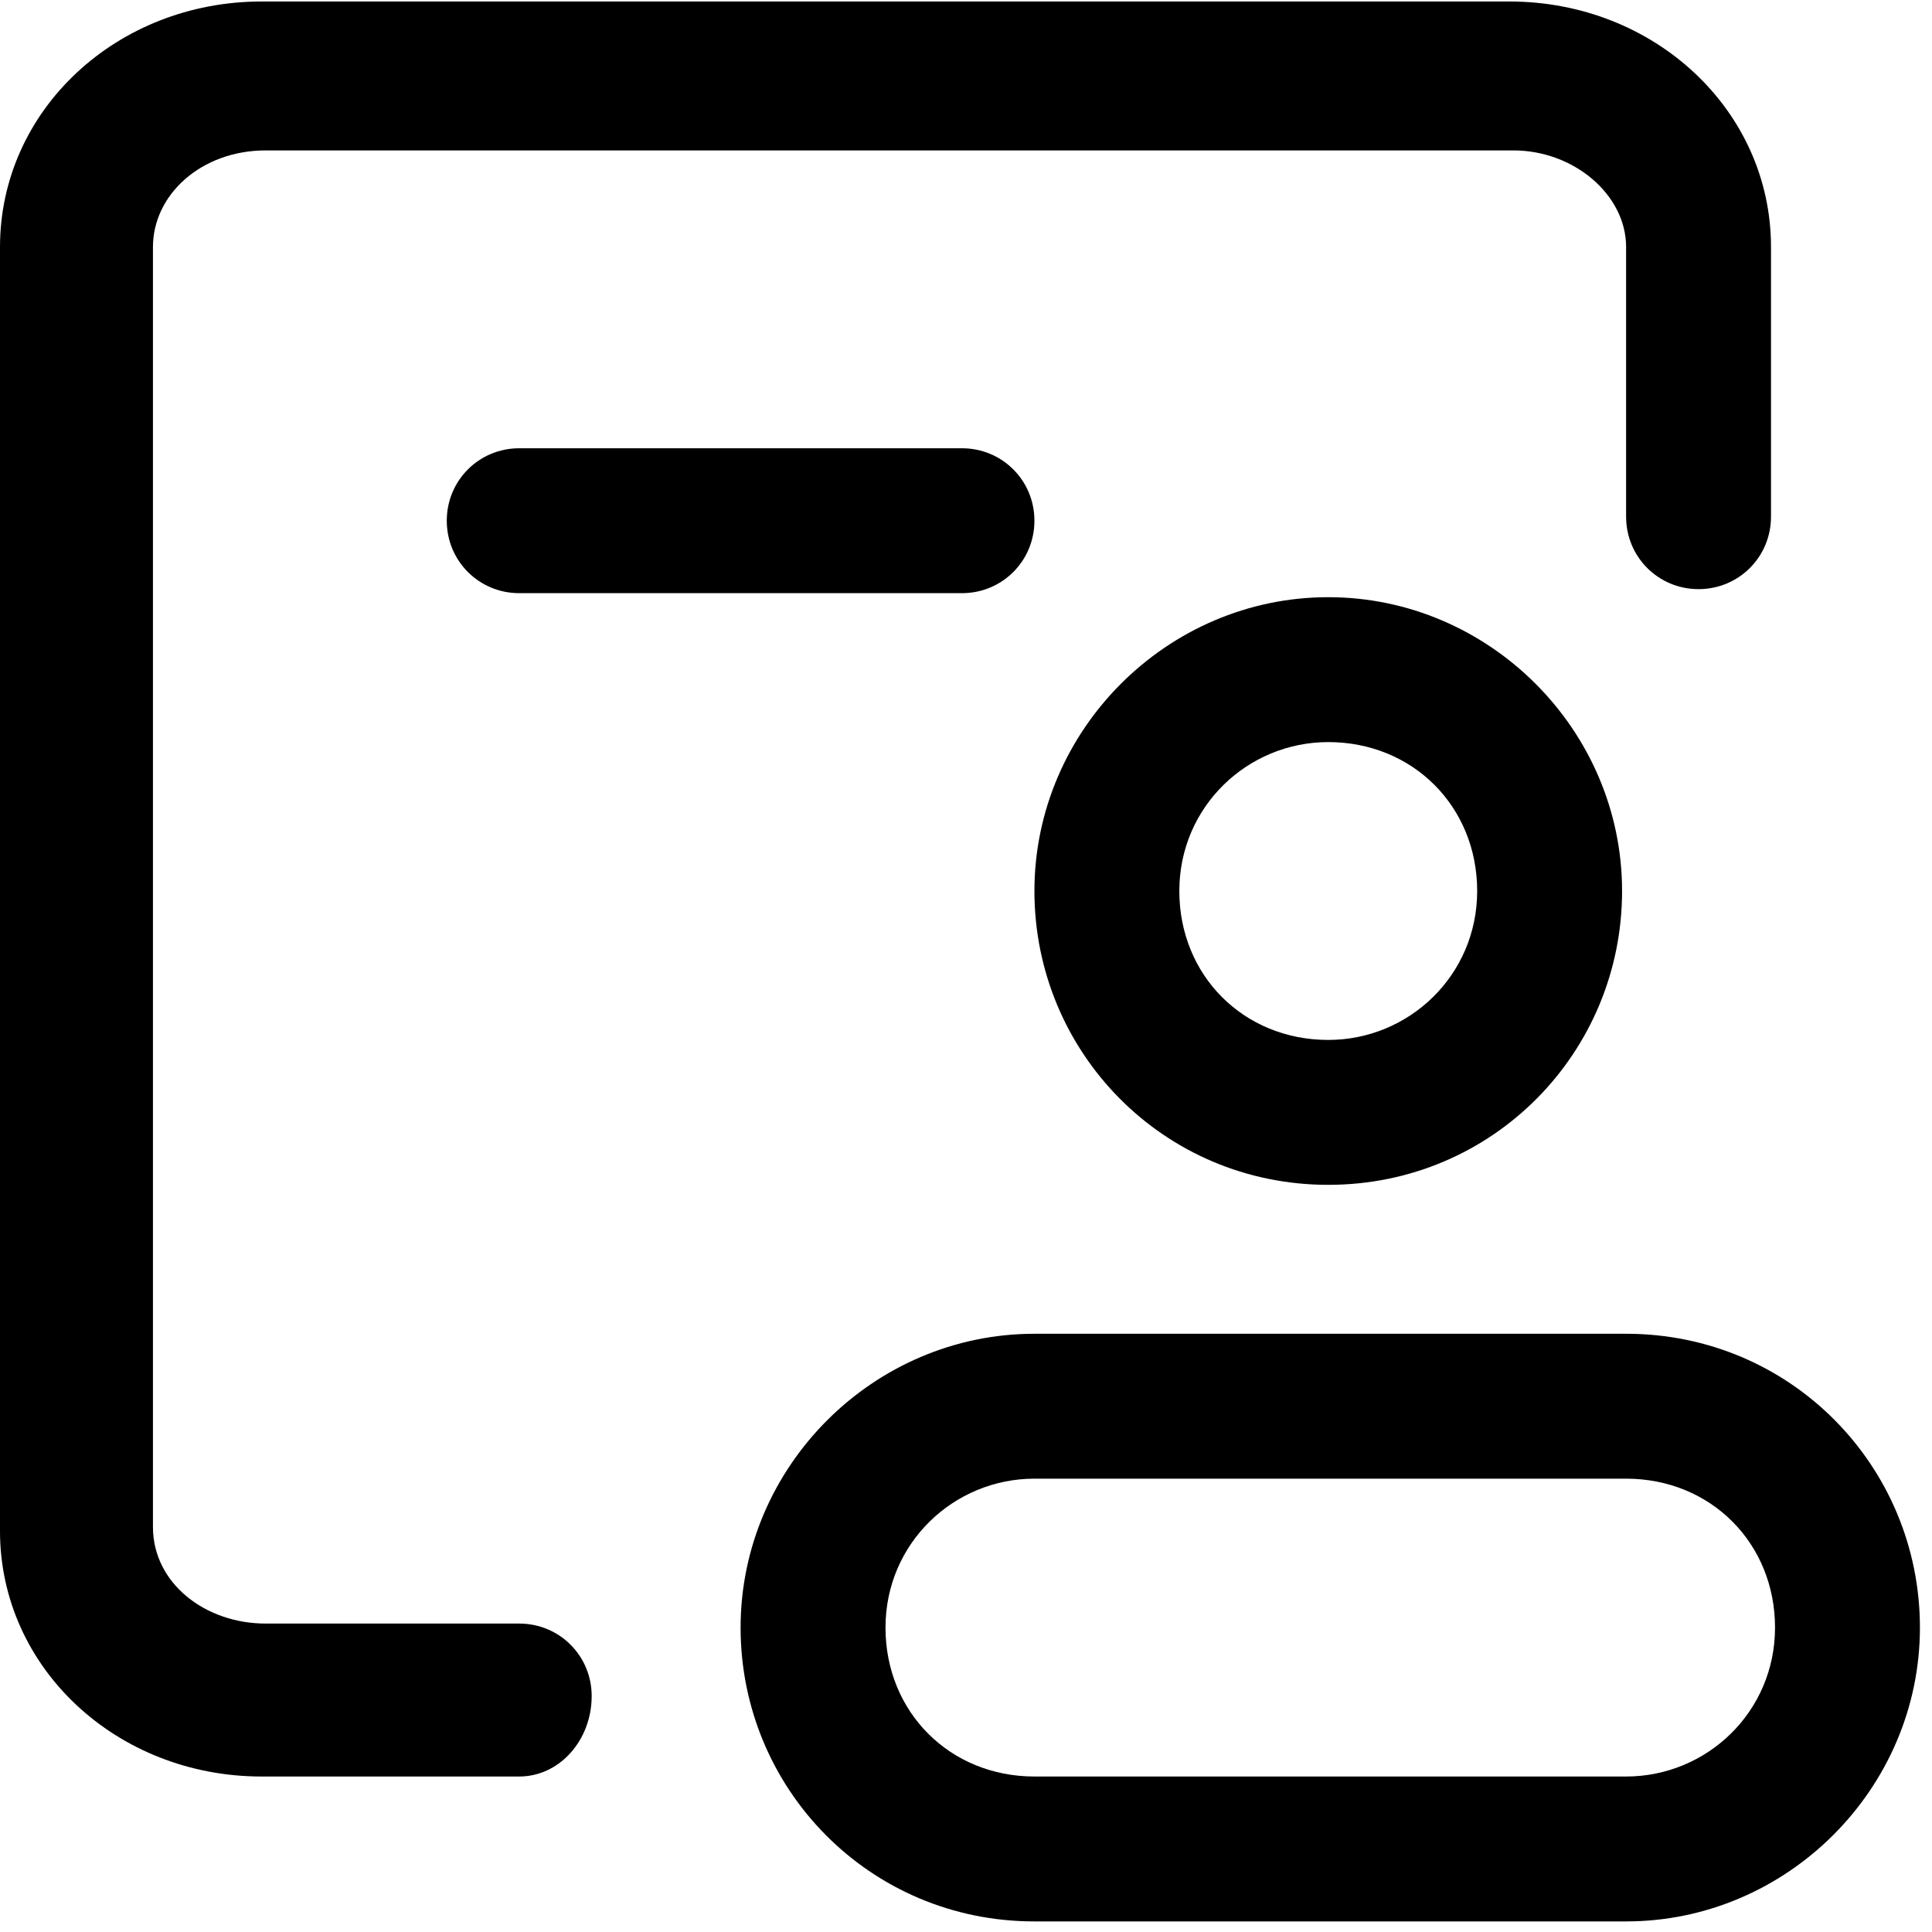 <svg class="icon" viewBox="0 0 1024 1024" xmlns="http://www.w3.org/2000/svg" width="200" height="200"><path d="M275.2 941.59H138.667C61.867 941.59 0 883.99 0 811.455V130.923C0 58.389 61.867.789 138.667.789H800c76.8 0 138.667 57.6 138.667 130.134v142.933c0 21.333-17.067 38.4-38.4 38.4s-38.4-17.067-38.4-38.4V130.923c0-27.734-27.734-51.2-59.734-51.2H140.8c-34.133 0-59.733 23.466-59.733 51.2v678.4c0 29.866 27.733 51.2 59.733 51.2h134.4c21.333 0 38.4 17.066 38.4 38.4 0 23.466-17.067 42.666-38.4 42.666z"/><path d="M861.867 1018.39h-313.6c-87.467 0-155.734-70.4-155.734-155.734s70.4-155.733 155.734-155.733h313.6c87.466 0 155.733 70.4 155.733 155.733s-70.4 155.733-155.733 155.733zm-313.6-234.667c-42.667 0-78.934 34.133-78.934 78.933s34.134 78.933 78.934 78.933h313.6c42.666 0 78.933-34.133 78.933-78.933s-34.133-78.933-78.933-78.933h-313.6zM704 627.989c-87.467 0-155.733-70.4-155.733-155.733S618.667 316.523 704 316.523s155.733 70.4 155.733 155.733S791.467 627.989 704 627.989zm0-234.666c-42.667 0-78.933 34.133-78.933 78.933S659.2 551.189 704 551.189c42.667 0 78.933-34.133 78.933-78.933S748.8 393.323 704 393.323zm-194.133-78.934H275.2c-21.333 0-38.4-17.066-38.4-38.4s17.067-38.4 38.4-38.4h234.667c21.333 0 38.4 17.067 38.4 38.4s-17.067 38.4-38.4 38.4z"/></svg>